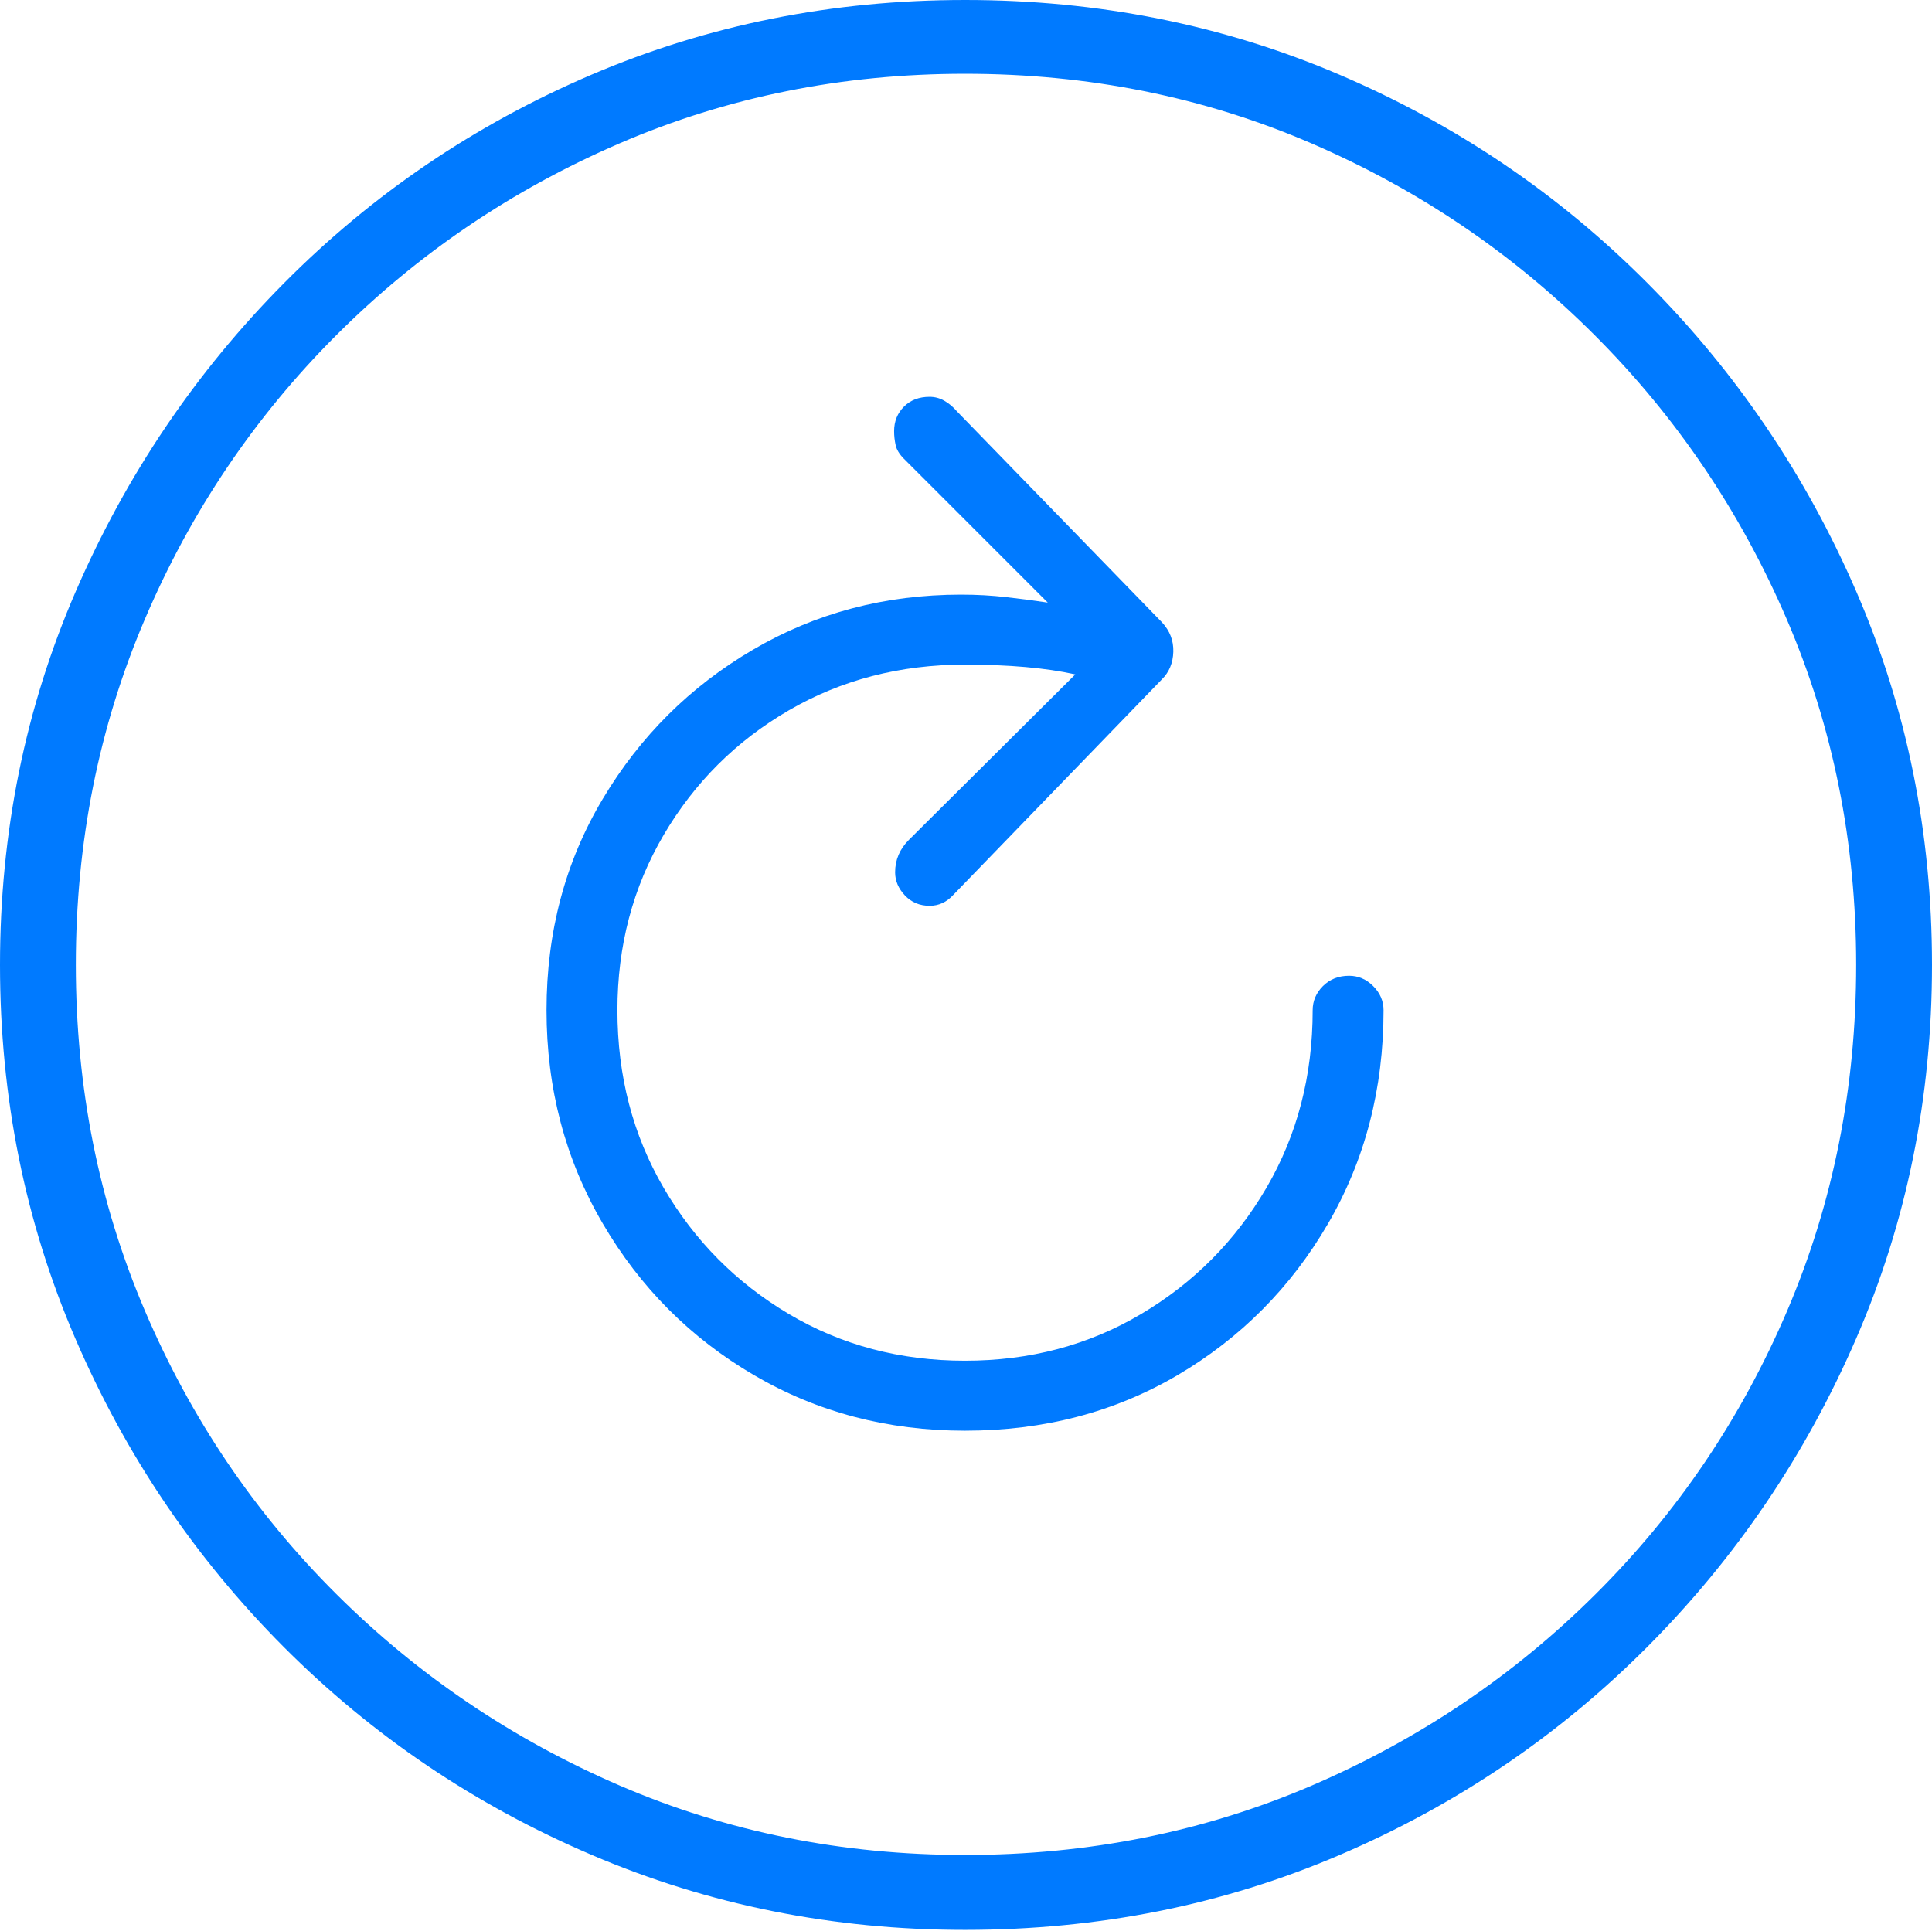 <?xml version="1.0" encoding="UTF-8"?>
<!--Generator: Apple Native CoreSVG 175-->
<!DOCTYPE svg
PUBLIC "-//W3C//DTD SVG 1.1//EN"
       "http://www.w3.org/Graphics/SVG/1.1/DTD/svg11.dtd">
<svg version="1.1" xmlns="http://www.w3.org/2000/svg" xmlns:xlink="http://www.w3.org/1999/xlink" width="19.16" height="19.15">
 <g>
  <rect height="19.15" opacity="0" width="19.16" x="0" y="0"/>
  <path d="M9.57 19.141Q11.553 19.141 13.286 18.398Q15.02 17.656 16.338 16.333Q17.656 15.01 18.408 13.276Q19.16 11.543 19.16 9.57Q19.16 7.598 18.408 5.864Q17.656 4.131 16.338 2.808Q15.02 1.484 13.286 0.742Q11.553 0 9.57 0Q7.598 0 5.864 0.742Q4.131 1.484 2.817 2.808Q1.504 4.131 0.752 5.864Q0 7.598 0 9.57Q0 11.543 0.747 13.276Q1.494 15.01 2.812 16.333Q4.131 17.656 5.869 18.398Q7.607 19.141 9.57 19.141ZM9.57 18.398Q7.744 18.398 6.147 17.71Q4.551 17.021 3.335 15.81Q2.119 14.6 1.436 12.998Q0.752 11.396 0.752 9.57Q0.752 7.744 1.436 6.143Q2.119 4.541 3.335 3.325Q4.551 2.109 6.147 1.421Q7.744 0.732 9.57 0.732Q11.406 0.732 13.003 1.421Q14.6 2.109 15.815 3.325Q17.031 4.541 17.72 6.143Q18.408 7.744 18.408 9.57Q18.408 11.396 17.725 12.998Q17.041 14.6 15.825 15.81Q14.609 17.021 13.008 17.71Q11.406 18.398 9.57 18.398ZM5.42 10.02Q5.42 11.182 5.977 12.134Q6.533 13.086 7.476 13.638Q8.418 14.19 9.57 14.19Q10.742 14.19 11.68 13.638Q12.617 13.086 13.169 12.139Q13.721 11.191 13.721 10.02Q13.721 9.883 13.618 9.78Q13.516 9.678 13.379 9.678Q13.223 9.678 13.12 9.78Q13.018 9.883 13.018 10.02Q13.018 10.996 12.559 11.782Q12.1 12.568 11.318 13.032Q10.537 13.496 9.57 13.496Q8.604 13.496 7.822 13.032Q7.041 12.568 6.582 11.782Q6.123 10.996 6.123 10.02Q6.123 9.062 6.582 8.281Q7.041 7.5 7.822 7.046Q8.604 6.592 9.57 6.592Q10.225 6.592 10.664 6.689L9.014 8.33Q8.877 8.467 8.877 8.652Q8.877 8.779 8.975 8.882Q9.072 8.984 9.219 8.984Q9.355 8.984 9.453 8.877L11.523 6.738Q11.631 6.631 11.636 6.465Q11.641 6.299 11.523 6.172L9.492 4.082Q9.434 4.014 9.365 3.975Q9.297 3.936 9.219 3.936Q9.062 3.936 8.965 4.033Q8.867 4.131 8.867 4.277Q8.867 4.346 8.882 4.414Q8.896 4.482 8.965 4.551L10.391 5.977Q10.195 5.947 9.98 5.923Q9.766 5.898 9.531 5.898Q8.398 5.898 7.466 6.445Q6.533 6.992 5.977 7.925Q5.42 8.857 5.42 10.02Z" fill="#007aff"/>
 </g>
</svg>
